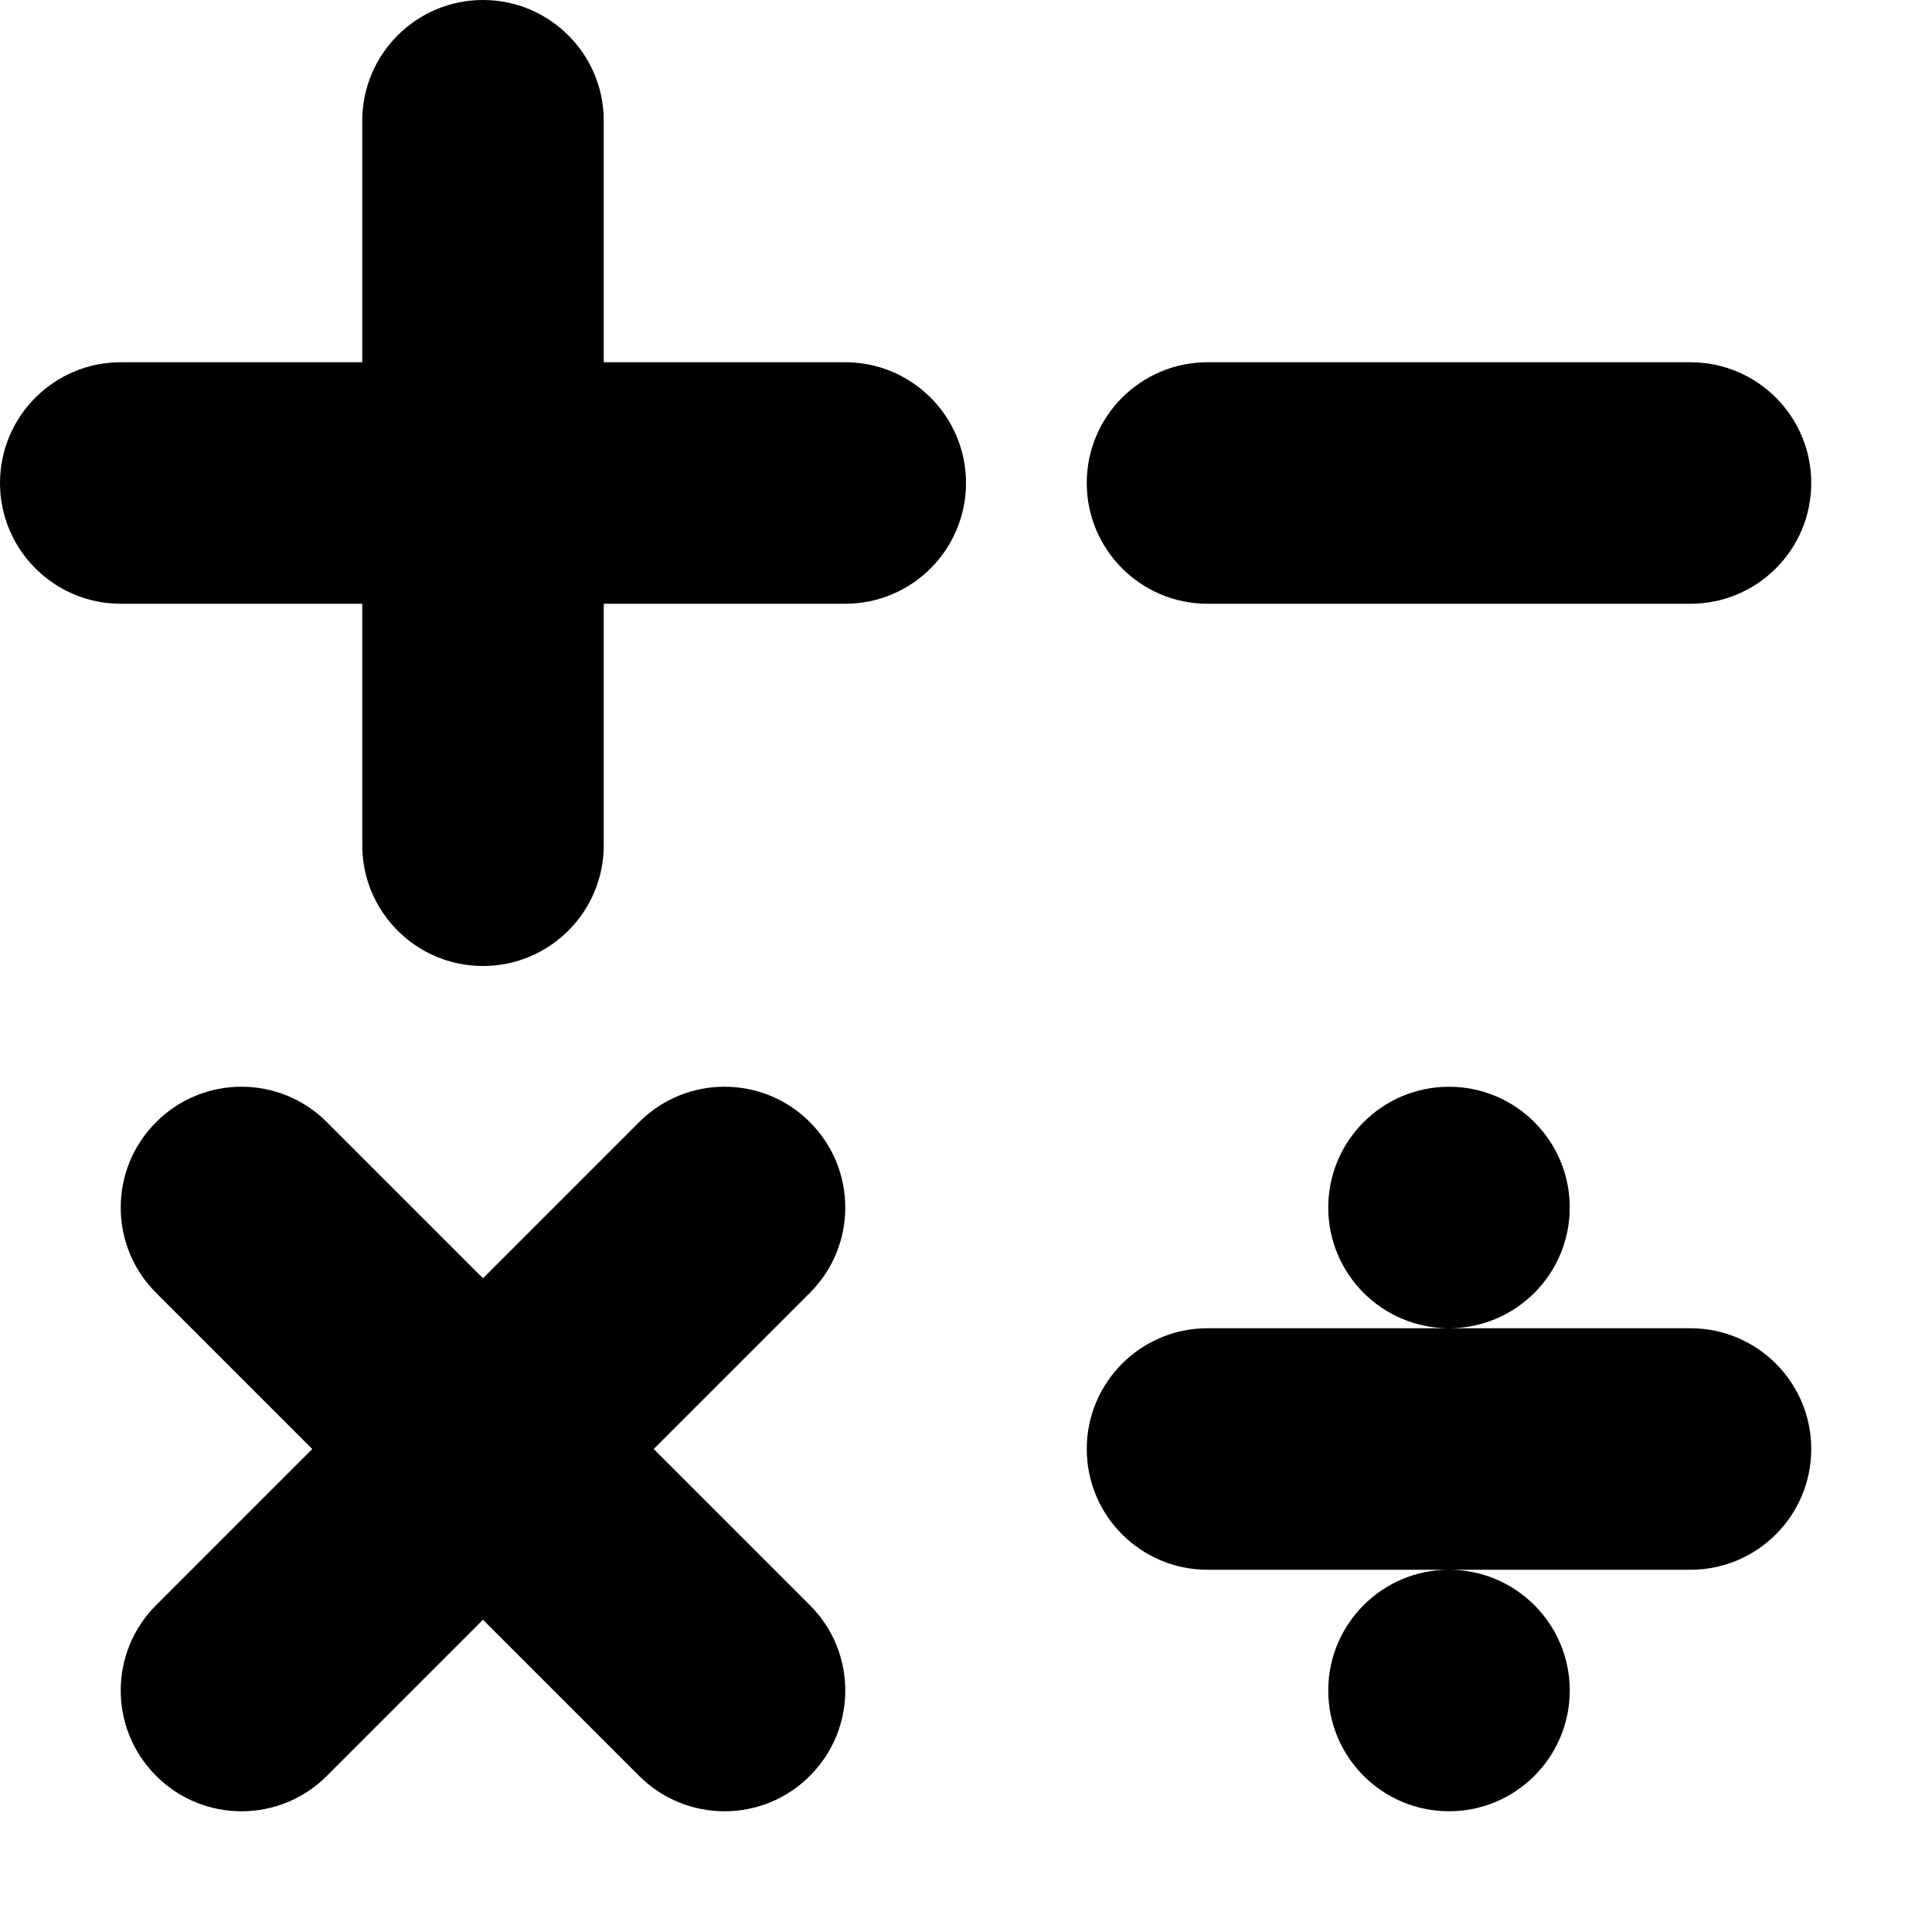 <svg width="16" height="16" viewBox="0 0 16 16" fill="none" xmlns="http://www.w3.org/2000/svg">
<rect width="16" height="16" fill="white"/>
<path d="M5 1C5 0.448 4.552 0 4 0C3.448 0 3 0.448 3 1V3H1C0.448 3 0 3.448 0 4C0 4.552 0.448 5 1 5H3V7C3 7.552 3.448 8 4 8C4.552 8 5 7.552 5 7V5H7C7.552 5 8 4.552 8 4C8 3.448 7.552 3 7 3H5V1Z" fill="black"/>
<path d="M14 3C14.552 3 15 3.448 15 4C15 4.552 14.552 5 14 5H10C9.448 5 9 4.552 9 4C9 3.448 9.448 3 10 3H14Z" fill="black"/>
<path d="M14 13C14.552 13 15 12.552 15 12C15 11.448 14.552 11 14 11H12C12.552 11 13 10.552 13 10C13 9.448 12.552 9 12 9C11.448 9 11 9.448 11 10C11 10.552 11.448 11 12 11H10C9.448 11 9 11.448 9 12C9 12.552 9.448 13 10 13H12C11.448 13 11 13.448 11 14C11 14.552 11.448 15 12 15C12.552 15 13 14.552 13 14C13 13.448 12.552 13 12 13H14Z" fill="black"/>
<path d="M6.707 14.707C7.098 14.317 7.098 13.683 6.707 13.293L5.414 12L6.707 10.707C7.098 10.317 7.098 9.683 6.707 9.293C6.317 8.902 5.683 8.902 5.293 9.293L4 10.586L2.707 9.293C2.317 8.902 1.683 8.902 1.293 9.293C0.902 9.683 0.902 10.317 1.293 10.707L2.586 12L1.293 13.293C0.902 13.683 0.902 14.317 1.293 14.707C1.683 15.098 2.317 15.098 2.707 14.707L4 13.414L5.293 14.707C5.683 15.098 6.317 15.098 6.707 14.707Z" fill="black"/>
</svg>
